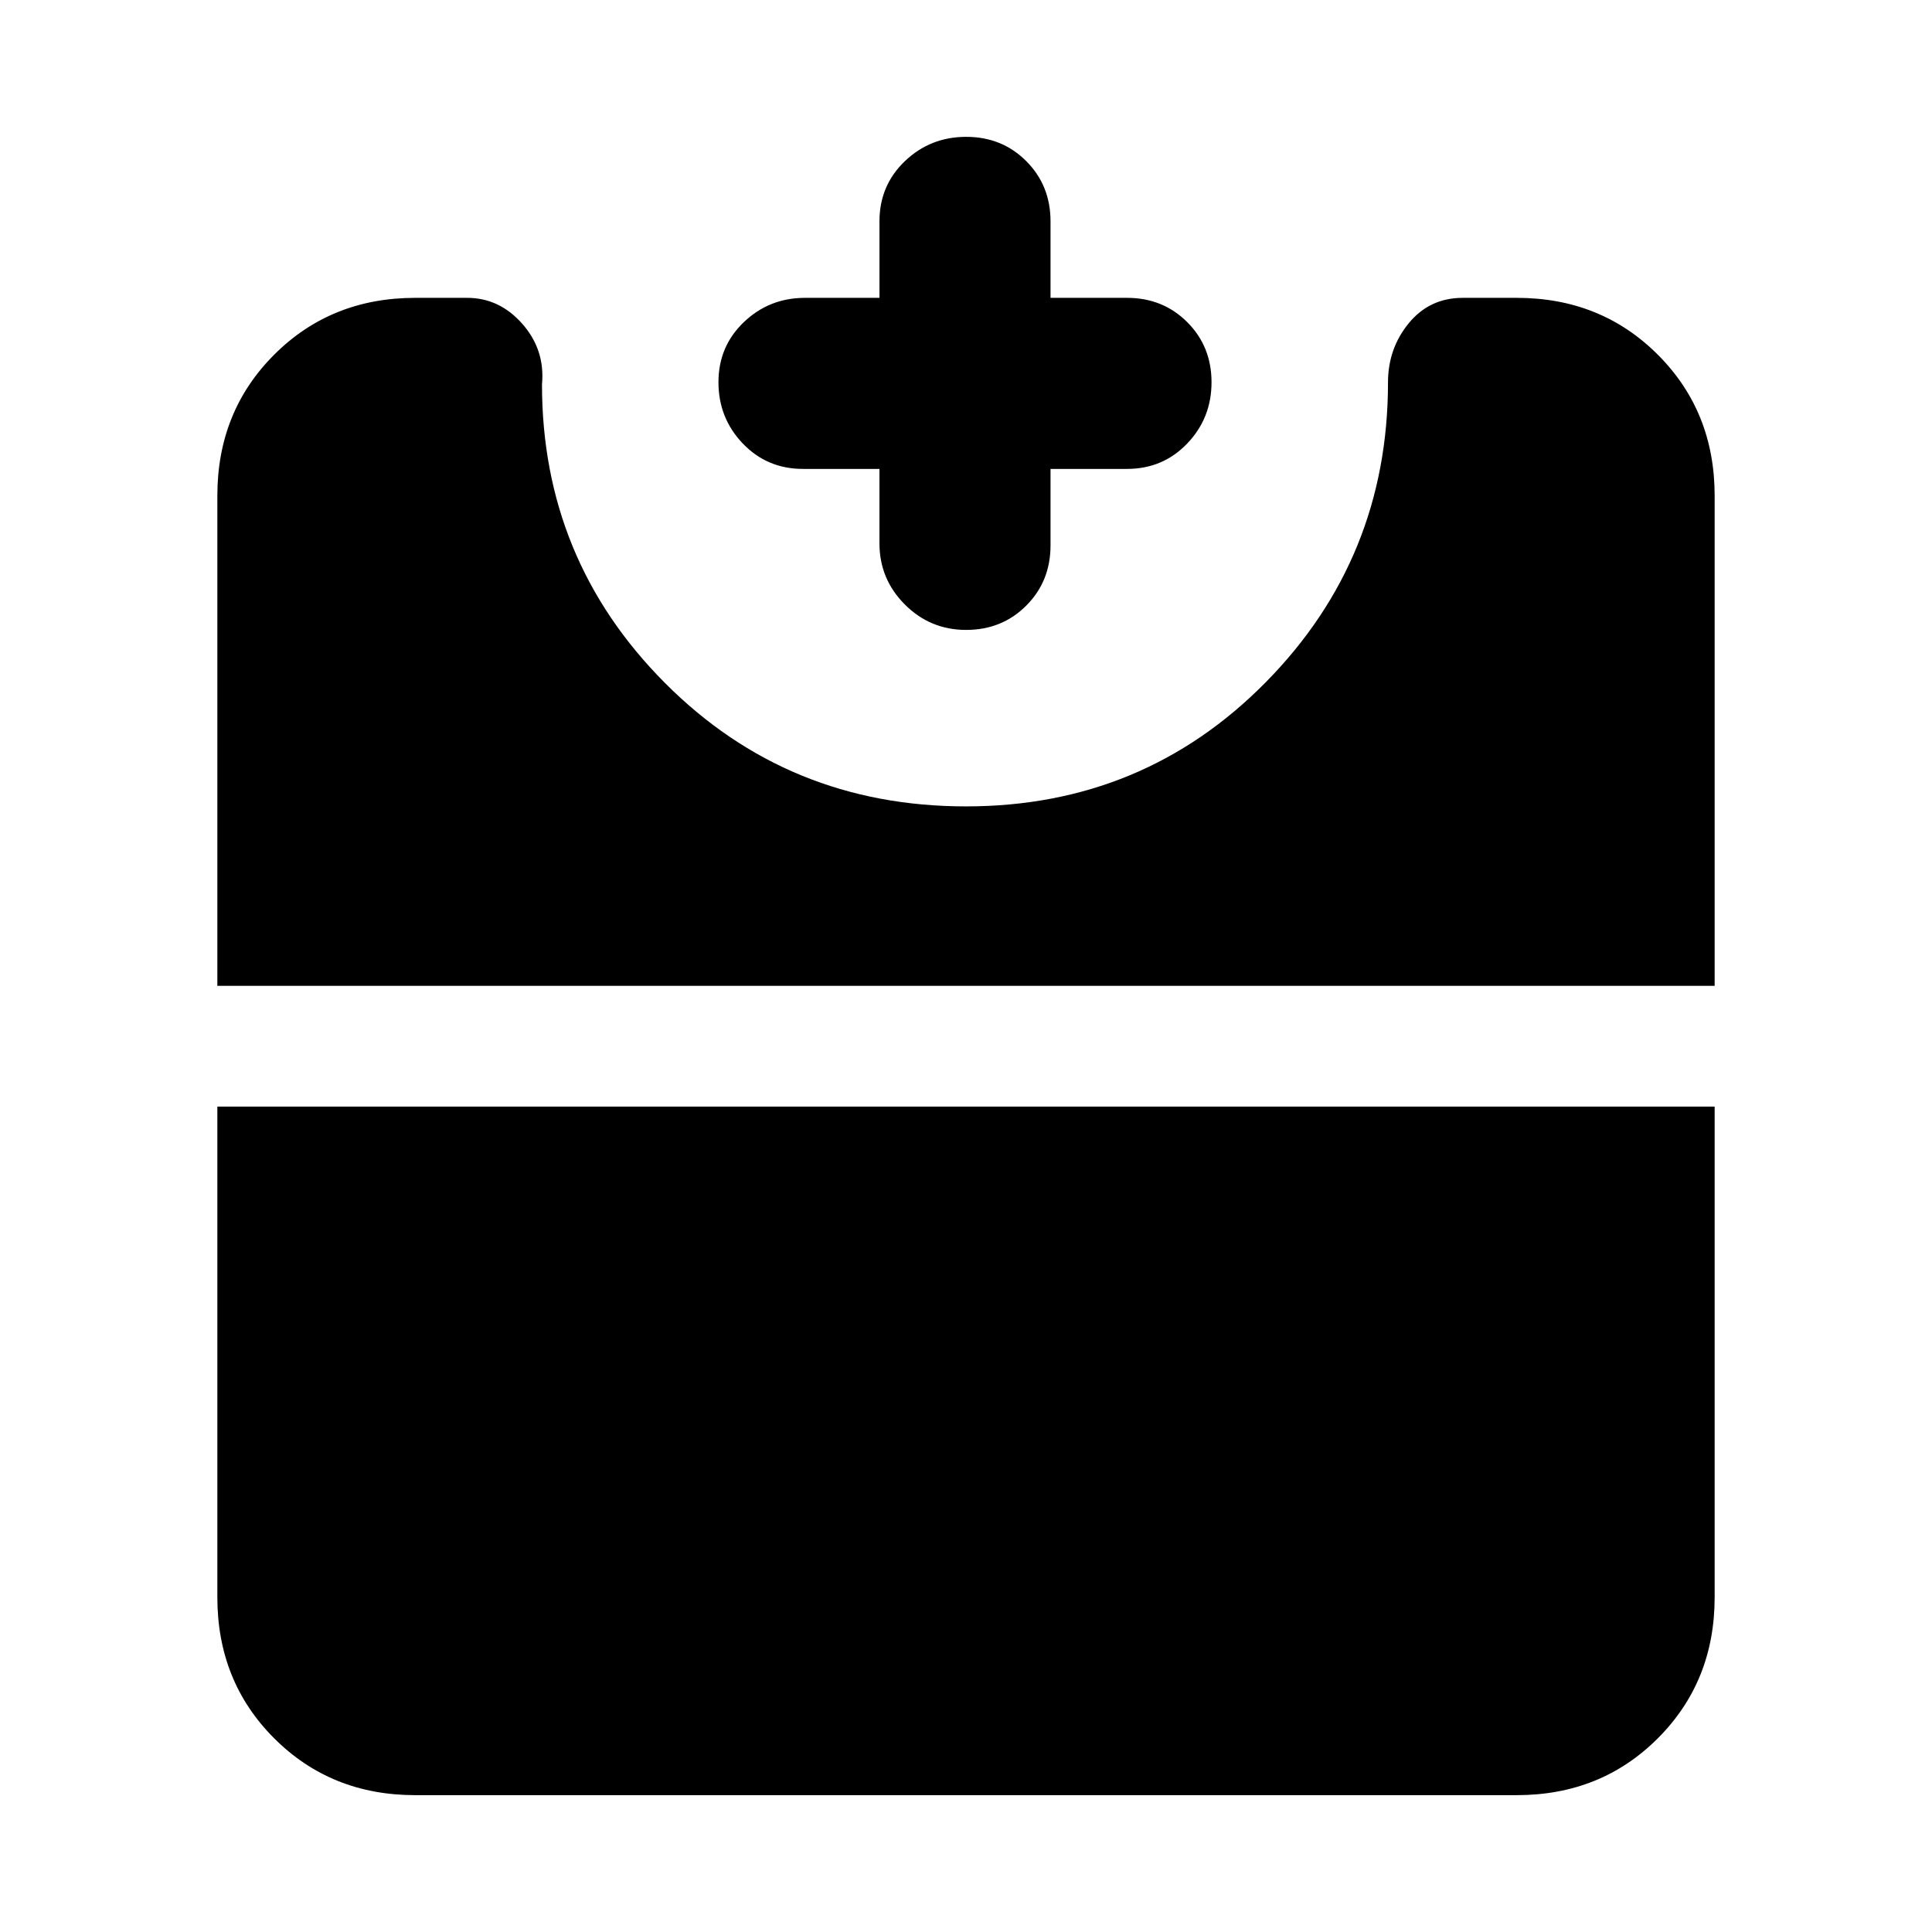 <svg xmlns="http://www.w3.org/2000/svg" height="24" viewBox="0 -960 960 960" width="24"><path d="M480.06-647q-17.83 0-30.44-12.62Q437-672.25 437-690v-37h-38q-17.85 0-29.92-12.63Q357-752.26 357-770.08q0-17.83 12.63-29.87Q382.25-812 400-812h37v-38q0-17.85 12.63-29.92Q462.26-892 480.08-892q17.83 0 29.87 12.08Q522-867.85 522-850v38h38q17.85 0 29.92 12.06Q602-787.88 602-770.06q0 17.83-12.08 30.44Q577.85-727 560-727h-38v38q0 17.85-12.06 29.93Q497.88-647 480.06-647ZM206.31-68q-41.83 0-70.07-28.24Q108-124.48 108-166.31v-243.84h744v243.84q0 41.83-28.24 70.07Q795.52-68 753.69-68H206.31ZM108-470.15v-243.54q0-41.83 28.24-70.07Q164.48-812 206.31-812h25.84q16.01 0 27.39 12.92 11.38 12.93 9.77 30.08 0 87.02 61.1 148.36 61.1 61.33 149.59 61.33 88.07 0 148.88-61.62 60.81-61.63 60.81-149.07 0-16.8 10.32-29.4 10.32-12.6 26.84-12.6h26.84q41.83 0 70.07 28.24Q852-755.52 852-713.69v243.54H108Z"/></svg>